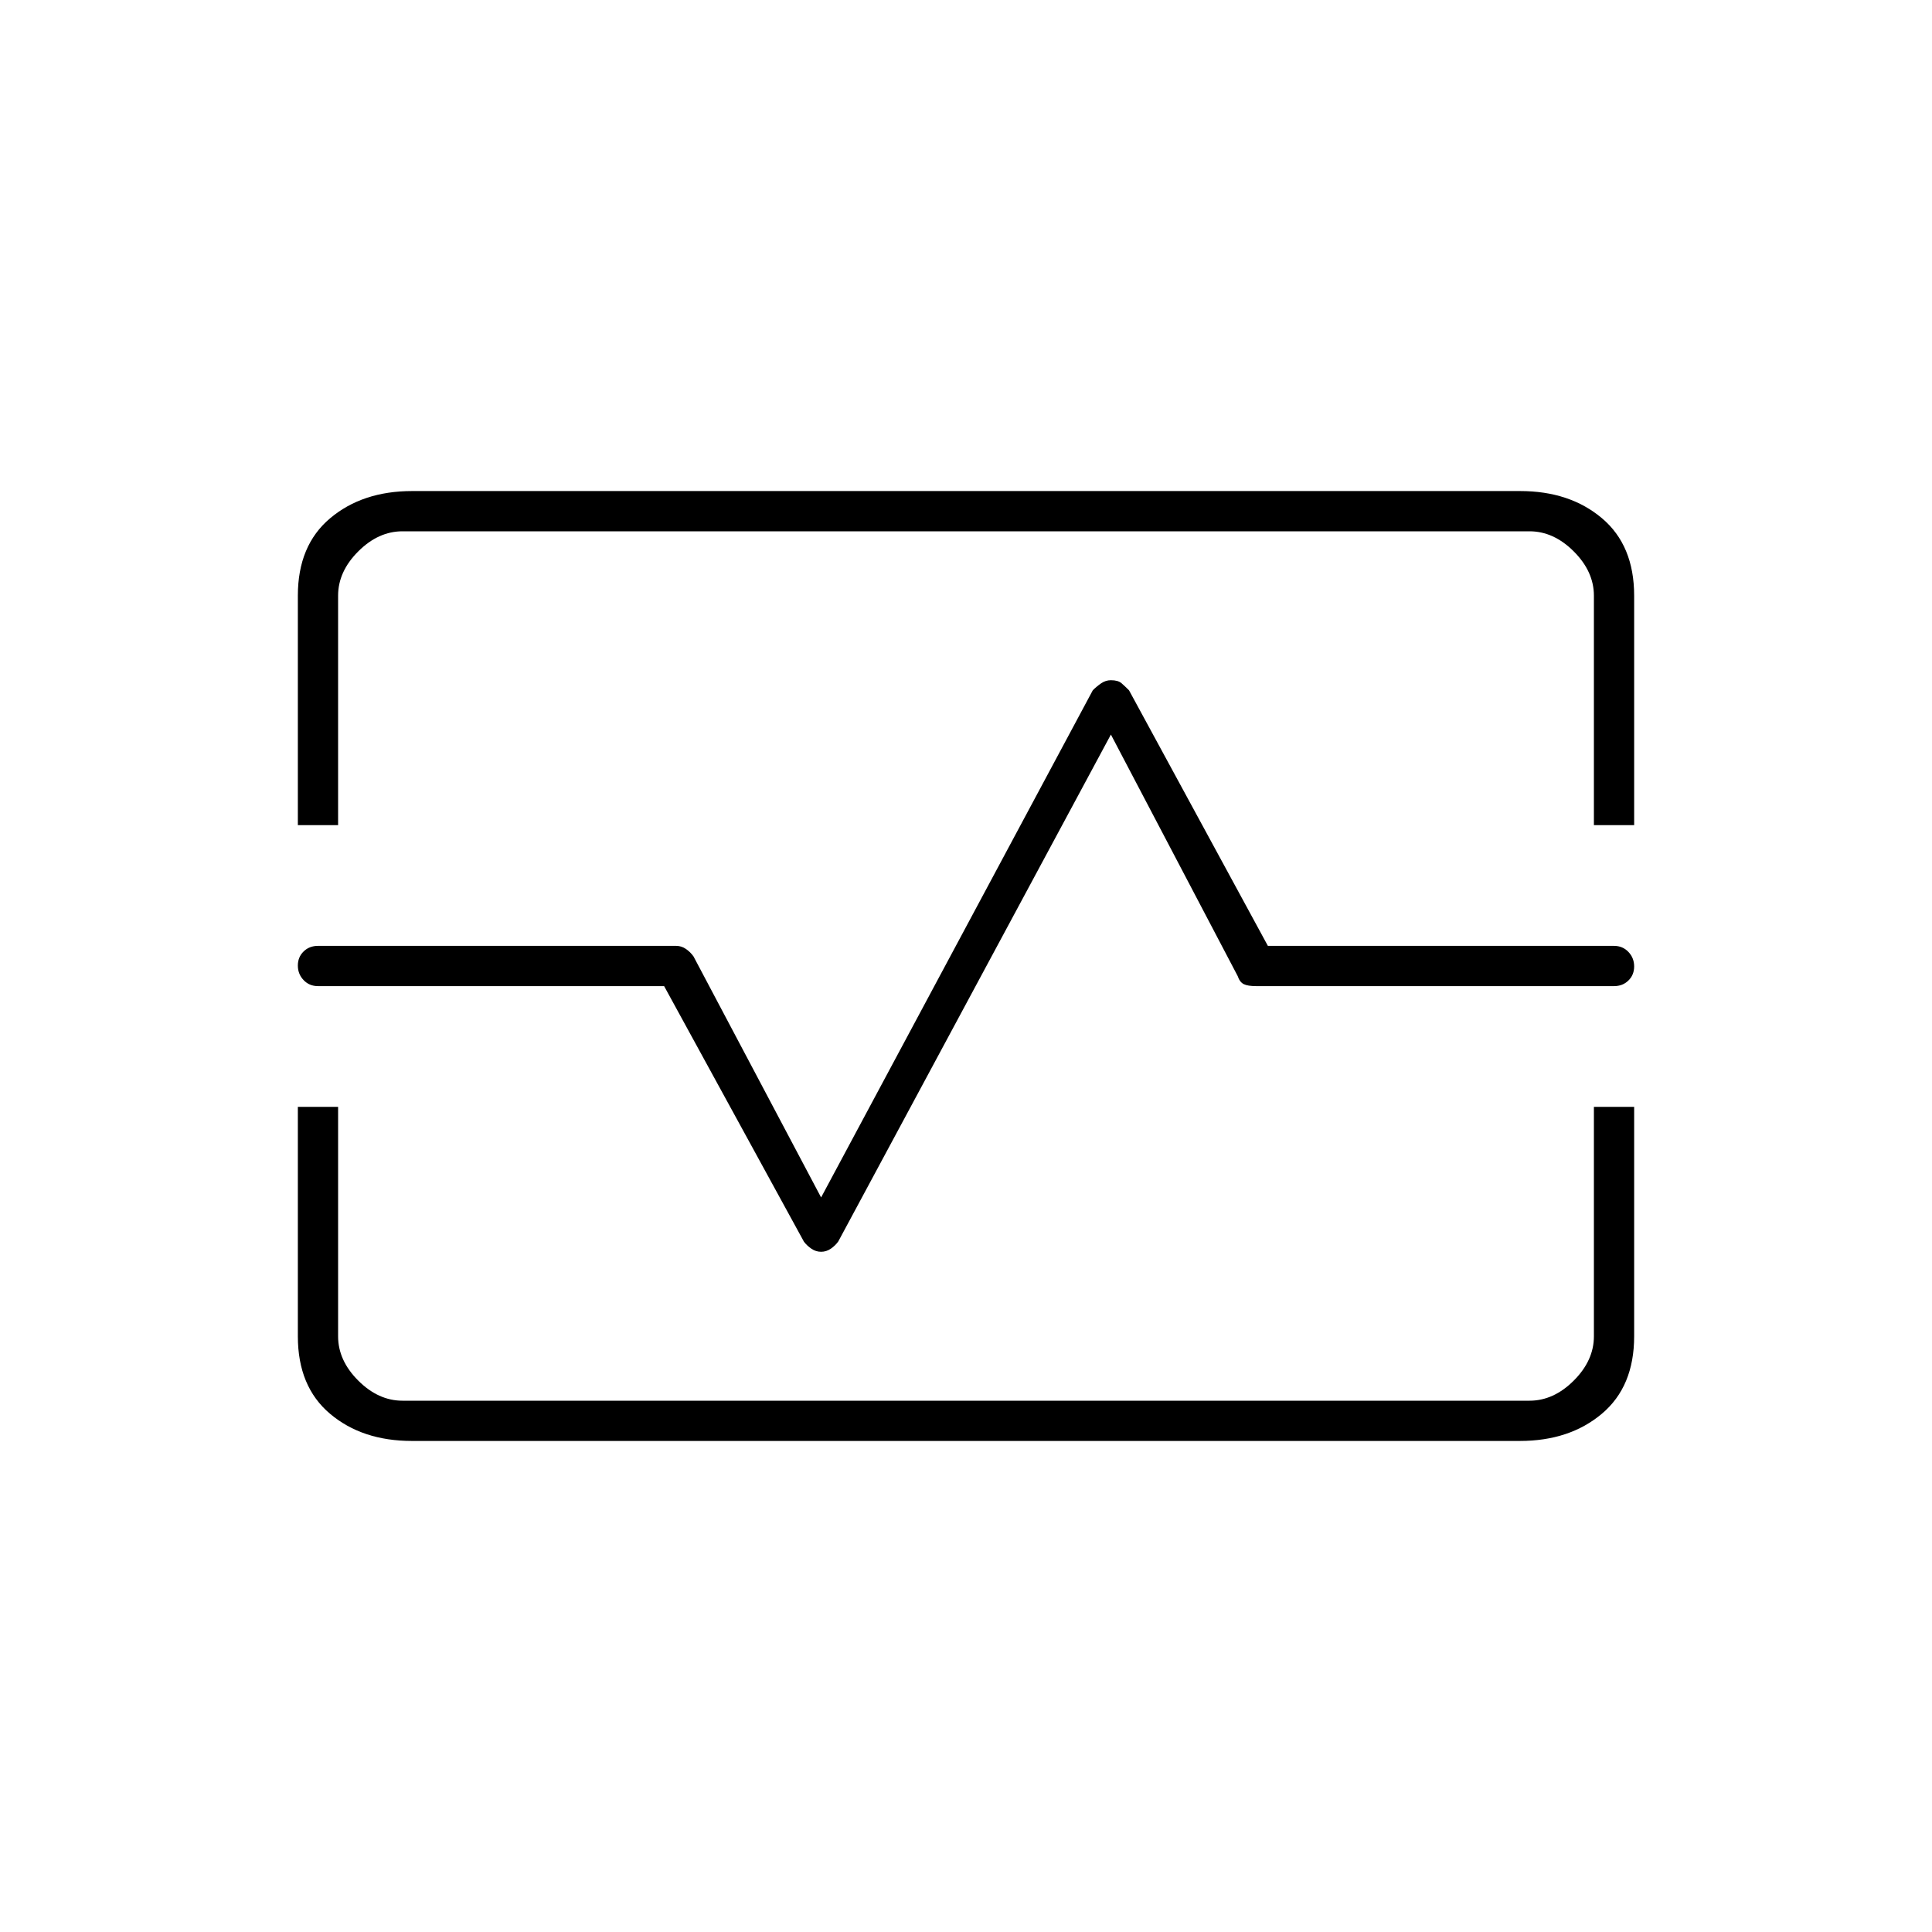 <svg xmlns="http://www.w3.org/2000/svg" height="20" viewBox="0 -960 960 960" width="20"><path d="M148-550v-114q0-25 16.064-38.5 16.063-13.5 40.749-13.5h550.502Q780-716 796-702.5q16 13.5 16 38.5v114h-20v-114q0-12-10-22t-22-10H200q-12 0-22 10t-10 22v114h-20Zm56.685 306Q180-244 164-257.5 148-271 148-296v-114h20v114q0 12 10 22t22 10h560q12 0 22-10t10-22v-114h20v114q0 25-16.064 38.5T755.187-244H204.685ZM408-338q2.581 0 4.79-1.5 2.21-1.5 3.745-3.631L552-595l63 120q1 3 3 4t6.209 1H802q4.3 0 7.15-2.789 2.85-2.79 2.85-7 0-4.211-2.85-7.211t-7.15-3H630l-69-127q-2-2-3.71-3.5-1.709-1.5-5.29-1.5-2.581 0-4.79 1.5Q545-619 543-617L408-365l-63.408-119.778Q343-487 340.79-488.5q-2.209-1.5-4.79-1.5H158q-4.3 0-7.15 2.789-2.85 2.79-2.85 7 0 4.211 2.85 7.211t7.15 3h172l69.473 126.993Q401-341 403.21-339.5q2.209 1.5 4.79 1.5Zm72-142Z"/></svg>
